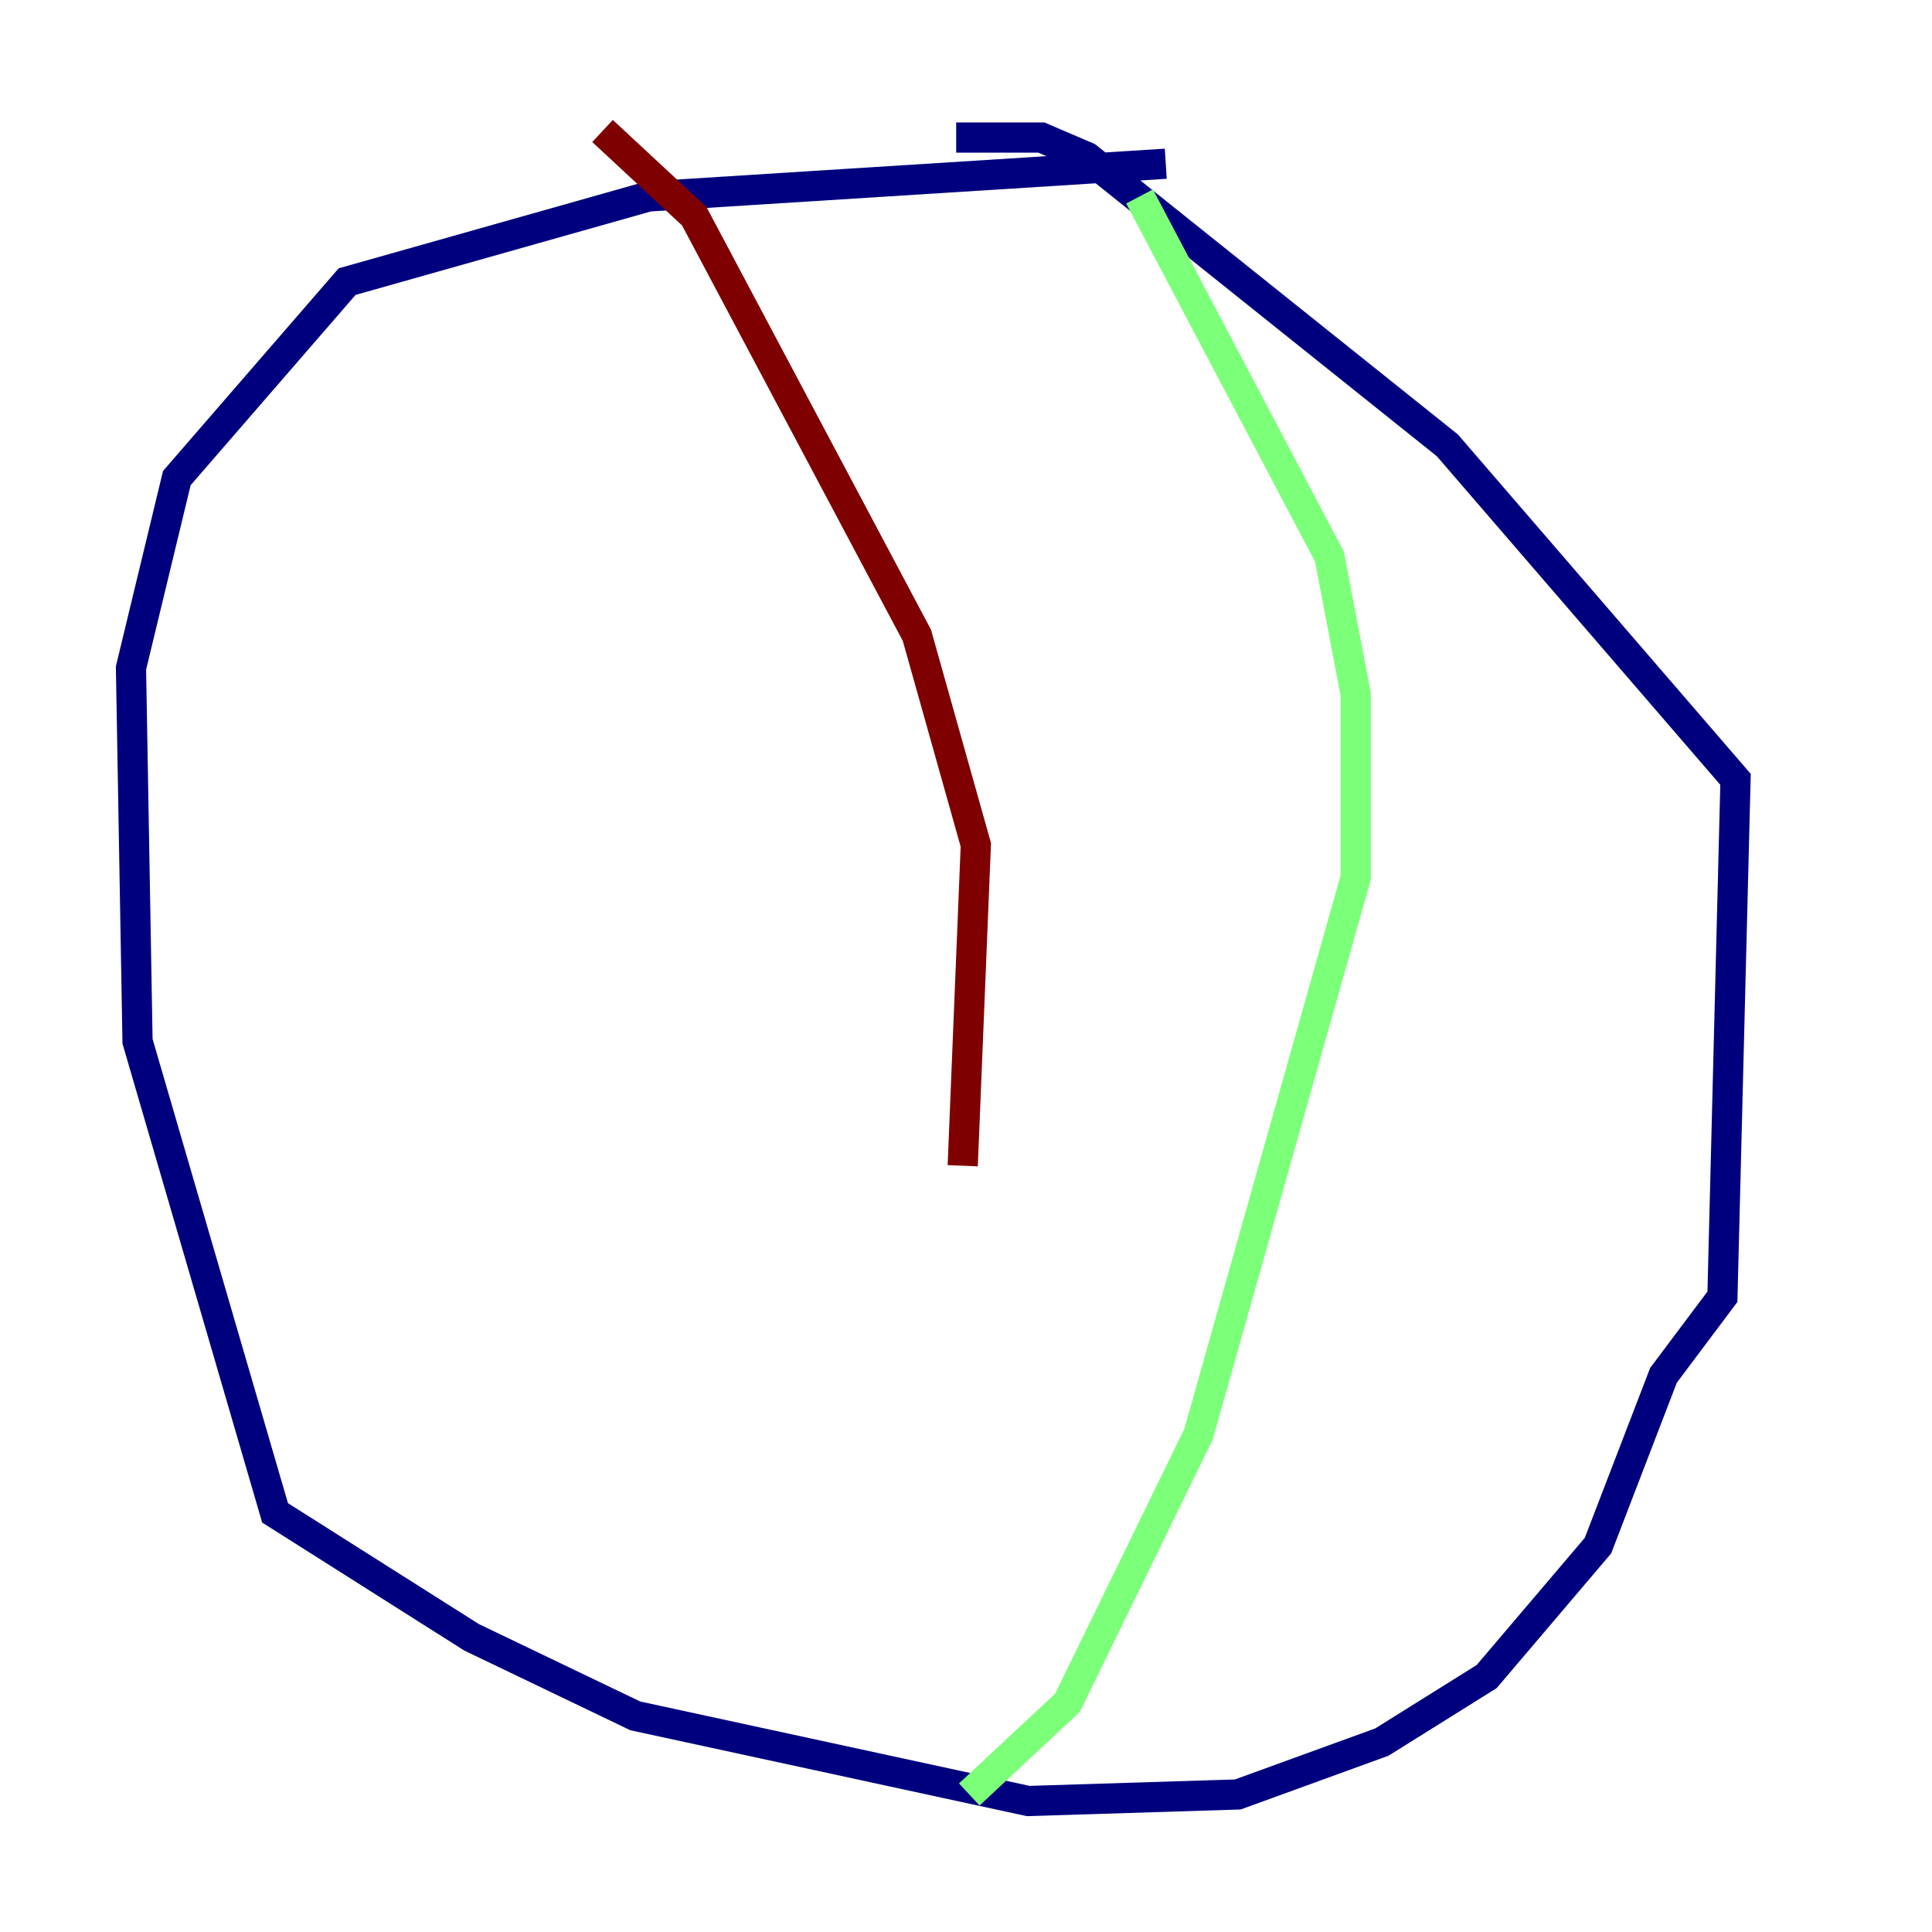 <?xml version="1.0" encoding="utf-8" ?>
<svg baseProfile="tiny" height="128" version="1.2" viewBox="0,0,128,128" width="128" xmlns="http://www.w3.org/2000/svg" xmlns:ev="http://www.w3.org/2001/xml-events" xmlns:xlink="http://www.w3.org/1999/xlink"><defs /><polyline fill="none" points="77.234,10.848 42.956,13.017 22.997,18.658 11.715,31.675 8.678,44.258 9.112,68.99 18.224,100.231 31.241,108.475 42.088,113.681 68.122,119.322 82.007,118.888 91.552,115.417 98.495,111.078 105.871,102.4 110.21,91.119 114.115,85.912 114.983,51.634 95.891,29.505 72.027,10.414 68.99,9.112 63.349,9.112" stroke="#00007f" stroke-width="2" /><polyline fill="none" points="75.498,13.017 88.081,36.881 89.817,45.993 89.817,58.142 79.403,95.024 70.725,112.814 64.217,118.888" stroke="#7cff79" stroke-width="2" /><polyline fill="none" points="39.919,8.678 45.993,14.319 60.746,42.088 64.651,55.973 63.783,77.234" stroke="#7f0000" stroke-width="2" /></svg>